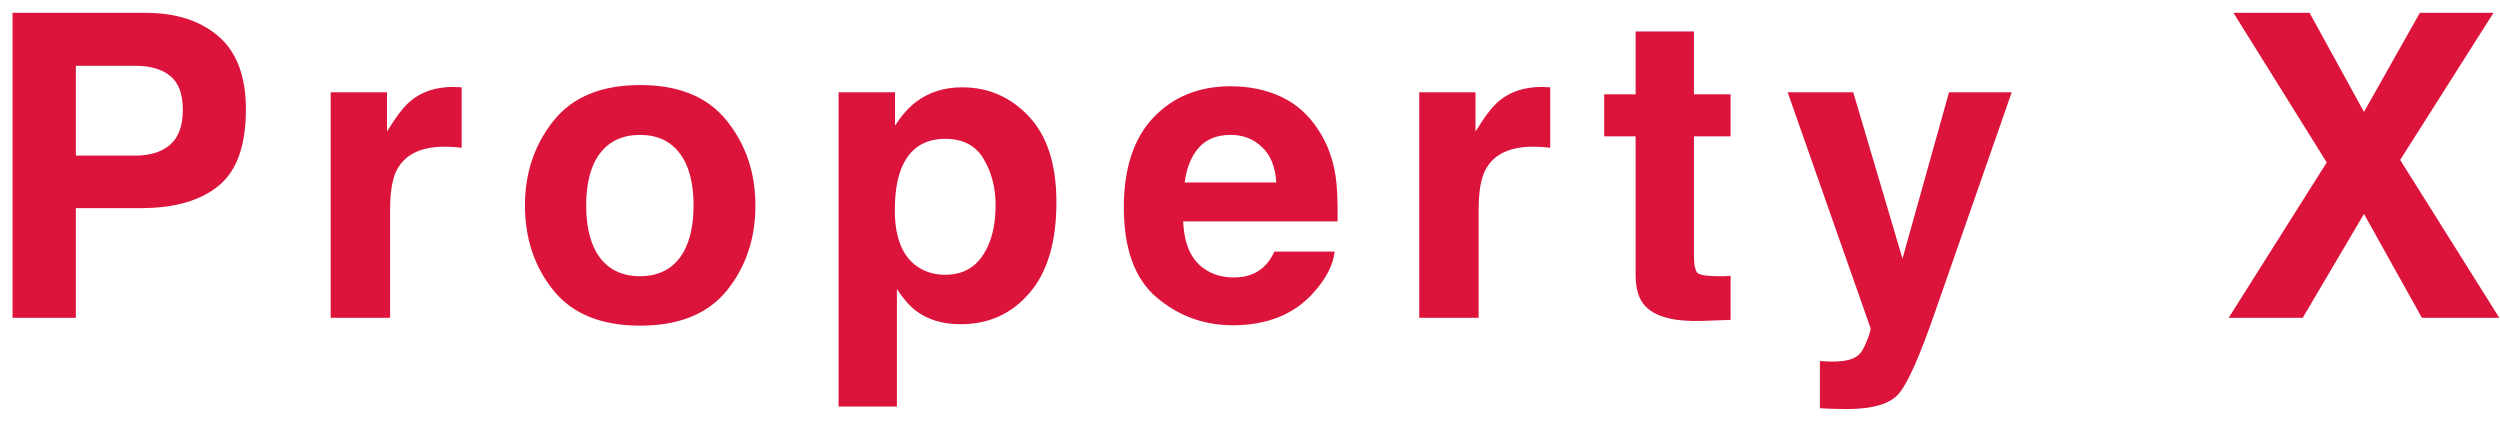 <svg width="118" height="20" viewBox="0 0 118 20" fill="none" xmlns="http://www.w3.org/2000/svg">
<path d="M8.629 5.186C8.629 4.437 8.43 3.903 8.033 3.584C7.643 3.265 7.092 3.105 6.383 3.105H3.58V7.344H6.383C7.092 7.344 7.643 7.171 8.033 6.826C8.43 6.481 8.629 5.934 8.629 5.186ZM11.607 5.166C11.607 6.865 11.178 8.066 10.318 8.77C9.459 9.473 8.232 9.824 6.637 9.824H3.58V15H0.592V0.605H6.861C8.307 0.605 9.459 0.977 10.318 1.719C11.178 2.461 11.607 3.61 11.607 5.166ZM21.42 4.102C21.472 4.102 21.514 4.105 21.547 4.111C21.586 4.111 21.667 4.115 21.791 4.121V6.973C21.615 6.953 21.459 6.94 21.322 6.934C21.186 6.927 21.075 6.924 20.99 6.924C19.87 6.924 19.119 7.288 18.734 8.018C18.52 8.428 18.412 9.059 18.412 9.912V15H15.609V4.355H18.266V6.211C18.695 5.501 19.07 5.016 19.389 4.756C19.91 4.32 20.587 4.102 21.42 4.102ZM30.207 13.037C31.021 13.037 31.646 12.747 32.082 12.168C32.518 11.588 32.736 10.765 32.736 9.697C32.736 8.63 32.518 7.809 32.082 7.236C31.646 6.657 31.021 6.367 30.207 6.367C29.393 6.367 28.765 6.657 28.322 7.236C27.886 7.809 27.668 8.63 27.668 9.697C27.668 10.765 27.886 11.588 28.322 12.168C28.765 12.747 29.393 13.037 30.207 13.037ZM35.656 9.697C35.656 11.26 35.207 12.598 34.309 13.711C33.41 14.818 32.046 15.371 30.217 15.371C28.387 15.371 27.023 14.818 26.125 13.711C25.227 12.598 24.777 11.26 24.777 9.697C24.777 8.161 25.227 6.829 26.125 5.703C27.023 4.577 28.387 4.014 30.217 4.014C32.046 4.014 33.41 4.577 34.309 5.703C35.207 6.829 35.656 8.161 35.656 9.697ZM46.992 9.678C46.992 8.857 46.803 8.132 46.426 7.5C46.055 6.868 45.449 6.553 44.609 6.553C43.6 6.553 42.907 7.031 42.529 7.988C42.334 8.496 42.236 9.141 42.236 9.922C42.236 11.159 42.565 12.028 43.223 12.529C43.613 12.822 44.075 12.969 44.609 12.969C45.384 12.969 45.973 12.669 46.377 12.07C46.787 11.471 46.992 10.674 46.992 9.678ZM45.41 4.121C46.654 4.121 47.705 4.58 48.565 5.498C49.43 6.416 49.863 7.764 49.863 9.541C49.863 11.416 49.44 12.845 48.594 13.828C47.754 14.811 46.67 15.303 45.342 15.303C44.495 15.303 43.792 15.091 43.232 14.668C42.926 14.434 42.627 14.092 42.334 13.643V19.189H39.58V4.355H42.246V5.928C42.546 5.465 42.865 5.101 43.203 4.834C43.822 4.359 44.557 4.121 45.41 4.121ZM58.084 6.367C57.44 6.367 56.938 6.569 56.58 6.973C56.228 7.376 56.007 7.923 55.916 8.613H60.242C60.197 7.878 59.972 7.321 59.568 6.943C59.171 6.559 58.676 6.367 58.084 6.367ZM58.084 4.072C58.969 4.072 59.767 4.238 60.477 4.57C61.186 4.902 61.772 5.426 62.234 6.143C62.651 6.774 62.921 7.507 63.045 8.34C63.117 8.828 63.146 9.531 63.133 10.449H55.848C55.887 11.517 56.222 12.266 56.853 12.695C57.238 12.962 57.7 13.096 58.24 13.096C58.813 13.096 59.279 12.933 59.637 12.607C59.832 12.432 60.005 12.188 60.154 11.875H62.996C62.925 12.507 62.596 13.148 62.01 13.799C61.098 14.834 59.822 15.352 58.182 15.352C56.828 15.352 55.633 14.915 54.598 14.043C53.562 13.171 53.045 11.751 53.045 9.785C53.045 7.943 53.51 6.53 54.441 5.547C55.379 4.564 56.593 4.072 58.084 4.072ZM72.799 4.102C72.851 4.102 72.893 4.105 72.926 4.111C72.965 4.111 73.046 4.115 73.17 4.121V6.973C72.994 6.953 72.838 6.94 72.701 6.934C72.564 6.927 72.454 6.924 72.369 6.924C71.249 6.924 70.497 7.288 70.113 8.018C69.898 8.428 69.791 9.059 69.791 9.912V15H66.988V4.355H69.644V6.211C70.074 5.501 70.449 5.016 70.768 4.756C71.288 4.32 71.966 4.102 72.799 4.102ZM75.717 6.436V4.453H77.201V1.484H79.955V4.453H81.684V6.436H79.955V12.06C79.955 12.497 80.01 12.77 80.121 12.881C80.232 12.985 80.57 13.037 81.137 13.037C81.221 13.037 81.309 13.037 81.4 13.037C81.498 13.031 81.592 13.024 81.684 13.018V15.098L80.365 15.146C79.05 15.192 78.152 14.964 77.67 14.463C77.357 14.144 77.201 13.652 77.201 12.988V6.436H75.717ZM85.9 17.041L86.252 17.061C86.525 17.074 86.786 17.064 87.033 17.031C87.281 16.999 87.489 16.924 87.658 16.807C87.821 16.696 87.971 16.465 88.107 16.113C88.251 15.762 88.309 15.547 88.283 15.469L84.377 4.355H87.473L89.797 12.207L91.994 4.355H94.953L91.301 14.824C90.598 16.842 90.041 18.092 89.631 18.574C89.221 19.062 88.4 19.307 87.17 19.307C86.922 19.307 86.724 19.303 86.574 19.297C86.424 19.297 86.2 19.287 85.9 19.268V17.041ZM108.689 15H105.193L109.822 7.666L105.418 0.605H109.012L111.58 5.283L114.217 0.605H117.693L113.289 7.549L117.967 15H114.314L111.58 10.098L108.689 15Z" fill="#DC143C"/>
</svg>
